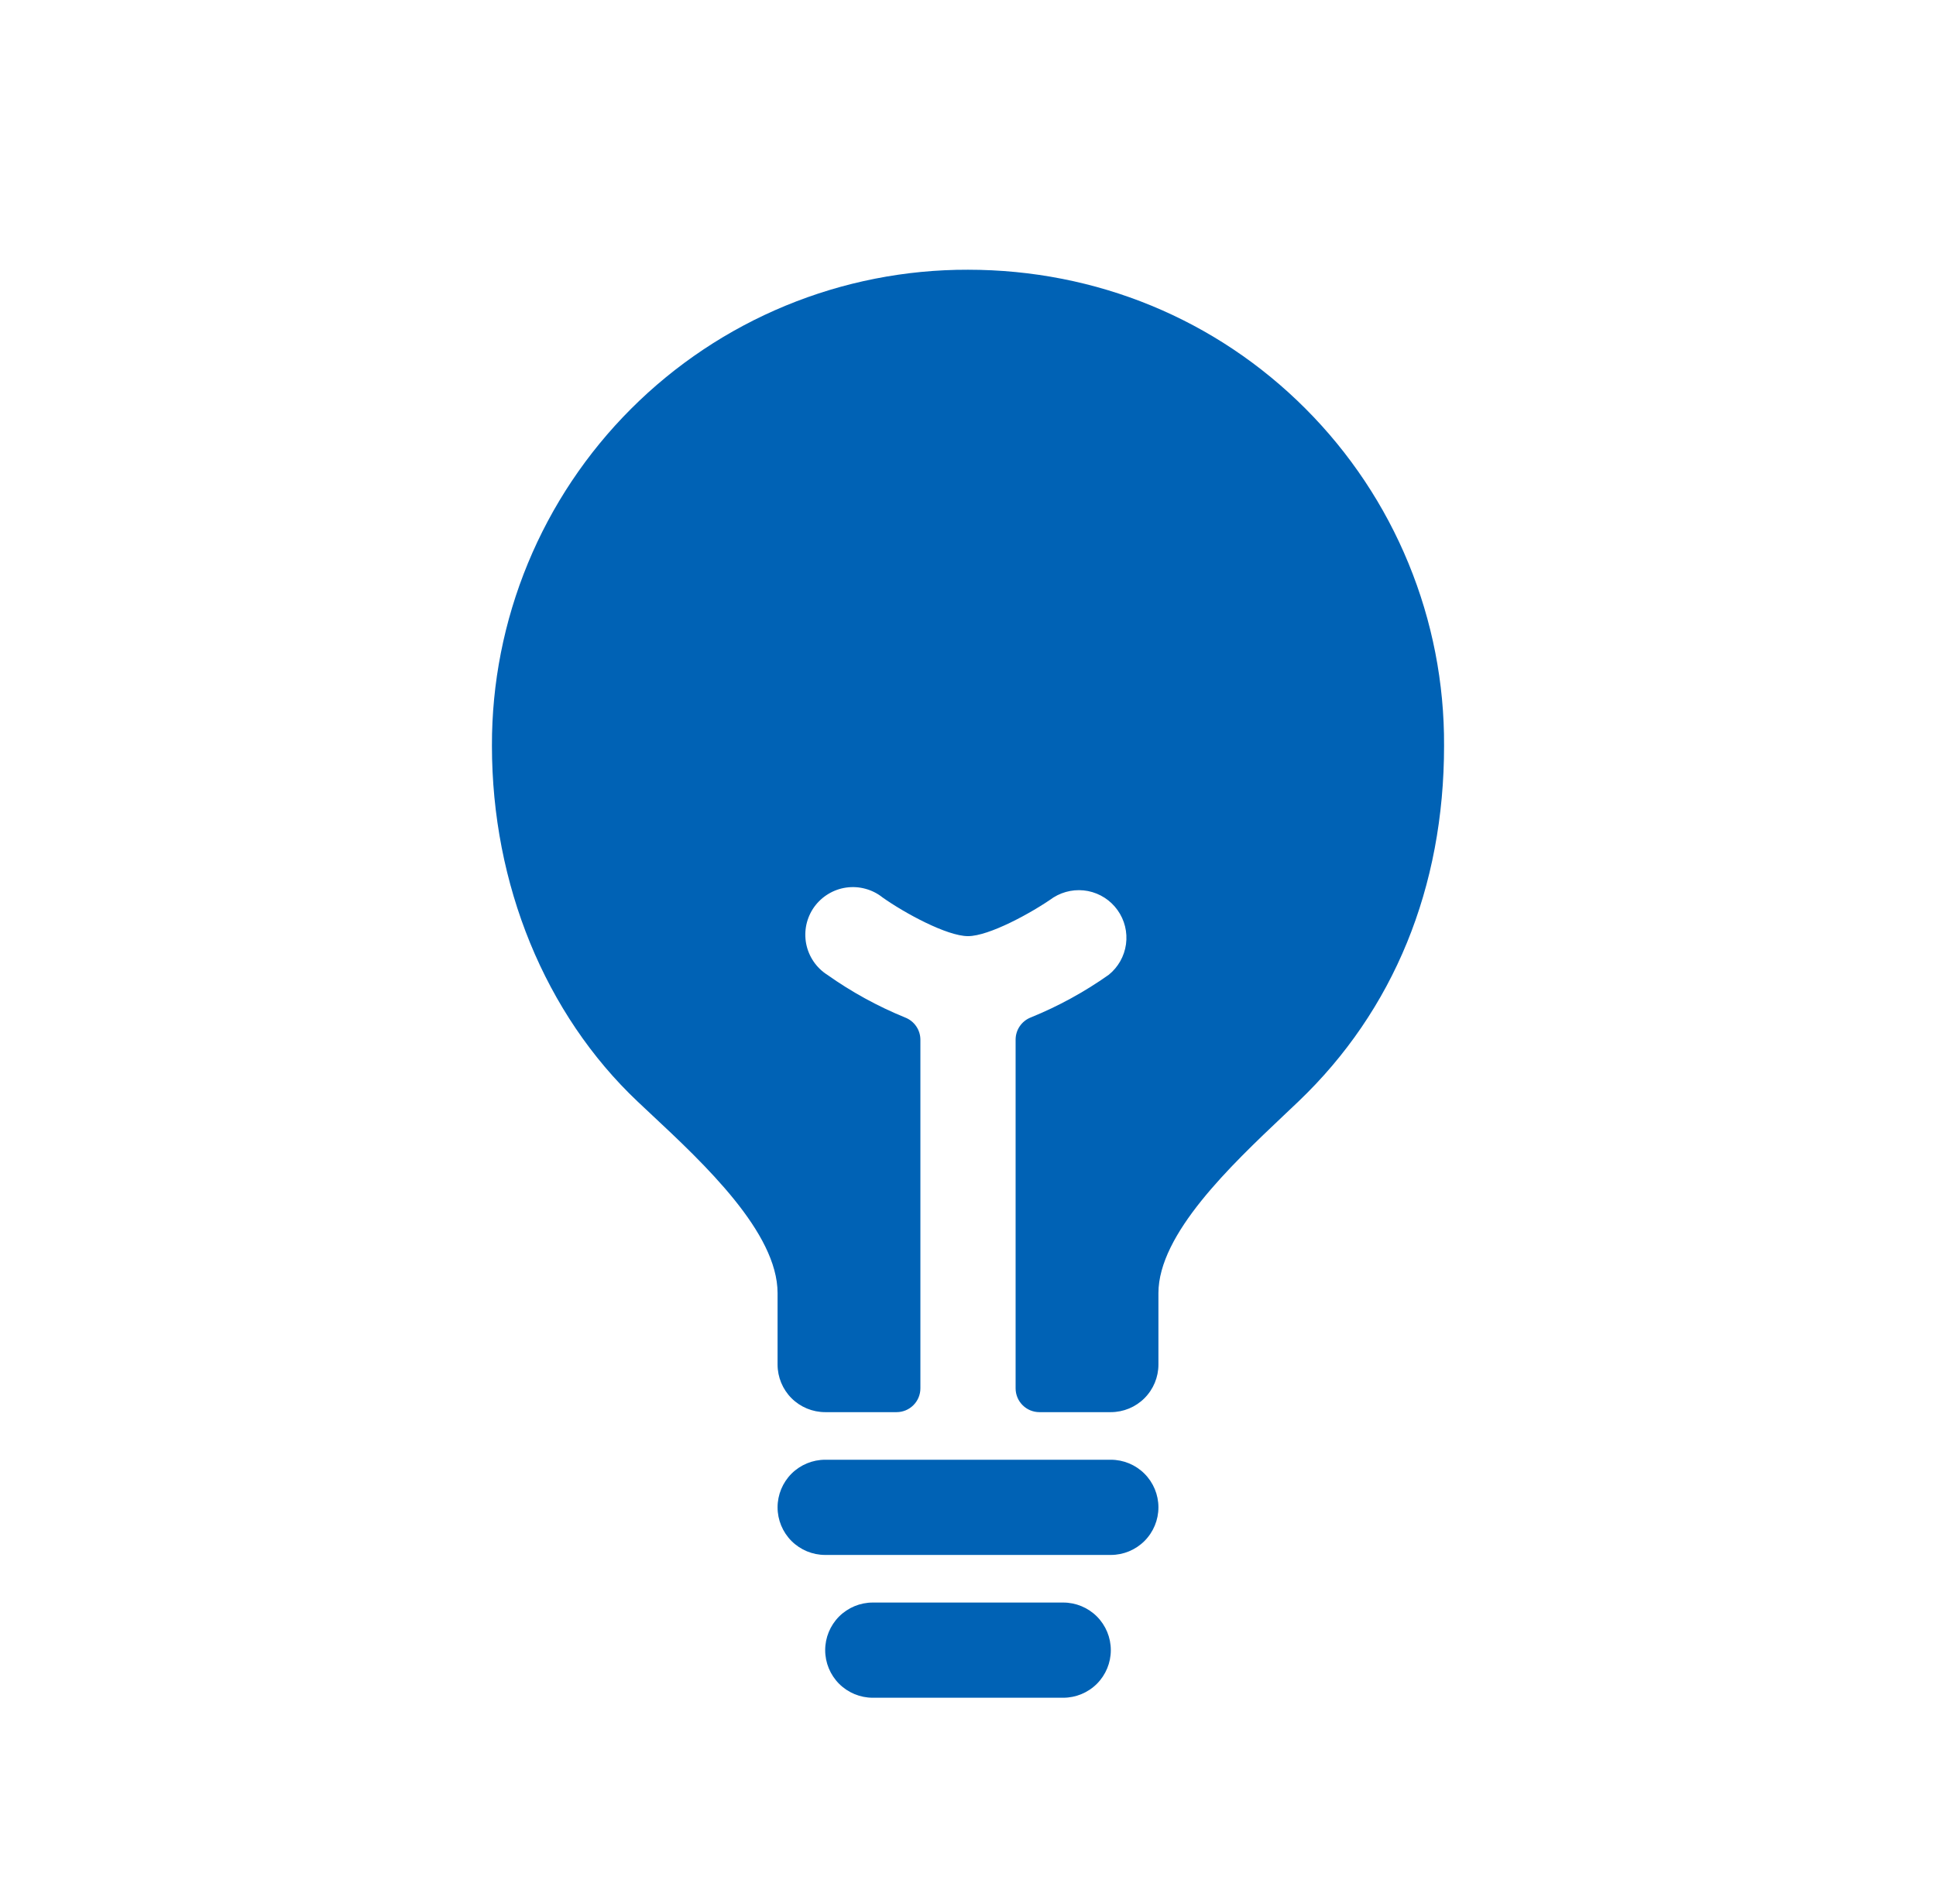 <svg width="61" height="60" viewBox="0 0 61 60" fill="none" xmlns="http://www.w3.org/2000/svg">
<g filter="url(#filter0_d_21_1839)">
<path d="M33.5 49.5H27.5C27.102 49.5 26.721 49.658 26.439 49.939C26.158 50.221 26 50.602 26 51C26 51.398 26.158 51.779 26.439 52.061C26.721 52.342 27.102 52.5 27.5 52.5H33.5C33.898 52.5 34.279 52.342 34.561 52.061C34.842 51.779 35 51.398 35 51C35 50.602 34.842 50.221 34.561 49.939C34.279 49.658 33.898 49.5 33.5 49.5ZM35 45H26C25.602 45 25.221 45.158 24.939 45.439C24.658 45.721 24.5 46.102 24.5 46.5C24.5 46.898 24.658 47.279 24.939 47.561C25.221 47.842 25.602 48 26 48H35C35.398 48 35.779 47.842 36.06 47.561C36.342 47.279 36.5 46.898 36.5 46.5C36.5 46.102 36.342 45.721 36.06 45.439C35.779 45.158 35.398 45 35 45ZM41.133 11.877C38.314 9.054 34.538 7.5 30.5 7.5C28.529 7.495 26.576 7.88 24.754 8.632C22.932 9.384 21.277 10.489 19.883 11.883C18.489 13.277 17.384 14.932 16.632 16.754C15.88 18.576 15.495 20.529 15.5 22.5C15.5 26.871 17.175 30.959 20.094 33.716L20.503 34.1C22.191 35.678 24.5 37.841 24.5 39.75V42C24.5 42.398 24.658 42.779 24.939 43.061C25.221 43.342 25.602 43.5 26 43.5H28.25C28.449 43.5 28.64 43.421 28.78 43.28C28.921 43.14 29 42.949 29 42.75V31.764C29 31.613 28.954 31.465 28.868 31.34C28.782 31.215 28.661 31.119 28.519 31.064C27.653 30.711 26.83 30.259 26.067 29.719C25.895 29.609 25.747 29.466 25.633 29.297C25.519 29.129 25.44 28.939 25.401 28.739C25.363 28.54 25.365 28.334 25.408 28.135C25.452 27.936 25.535 27.748 25.653 27.582C25.772 27.417 25.923 27.277 26.097 27.172C26.271 27.066 26.465 26.997 26.666 26.969C26.868 26.941 27.073 26.954 27.269 27.008C27.466 27.061 27.649 27.154 27.808 27.281C28.502 27.773 29.838 28.5 30.5 28.5C31.162 28.5 32.498 27.771 33.193 27.281C33.517 27.078 33.907 27.006 34.282 27.079C34.657 27.154 34.99 27.368 35.212 27.68C35.435 27.991 35.53 28.376 35.478 28.755C35.426 29.134 35.231 29.479 34.933 29.719C34.17 30.258 33.347 30.709 32.481 31.061C32.339 31.116 32.218 31.212 32.132 31.337C32.046 31.462 32 31.61 32 31.762V42.75C32 42.949 32.079 43.14 32.22 43.28C32.36 43.421 32.551 43.5 32.75 43.5H35C35.398 43.5 35.779 43.342 36.06 43.061C36.342 42.779 36.5 42.398 36.5 42V39.75C36.5 37.886 38.784 35.725 40.451 34.147L40.912 33.71C43.914 30.844 45.5 26.963 45.5 22.5C45.51 20.529 45.129 18.575 44.379 16.752C43.63 14.928 42.526 13.272 41.133 11.877Z" fill="#0062B5"/>
</g>
<defs>
<filter id="filter0_d_21_1839" x="-3.5" y="-3" width="68" height="68" filterUnits="userSpaceOnUse" color-interpolation-filters="sRGB">
<feFlood flood-opacity="0" result="BackgroundImageFix"/>
<feColorMatrix in="SourceAlpha" type="matrix" values="0 0 0 0 0 0 0 0 0 0 0 0 0 0 0 0 0 0 127 0" result="hardAlpha"/>
<feOffset dy="1"/>
<feGaussianBlur stdDeviation="2"/>
<feComposite in2="hardAlpha" operator="out"/>
<feColorMatrix type="matrix" values="0 0 0 0 0 0 0 0 0 0 0 0 0 0 0 0 0 0 0.25 0"/>
<feBlend mode="normal" in2="BackgroundImageFix" result="effect1_dropShadow_21_1839"/>
<feBlend mode="normal" in="SourceGraphic" in2="effect1_dropShadow_21_1839" result="shape"/>
</filter>
</defs>
</svg>
